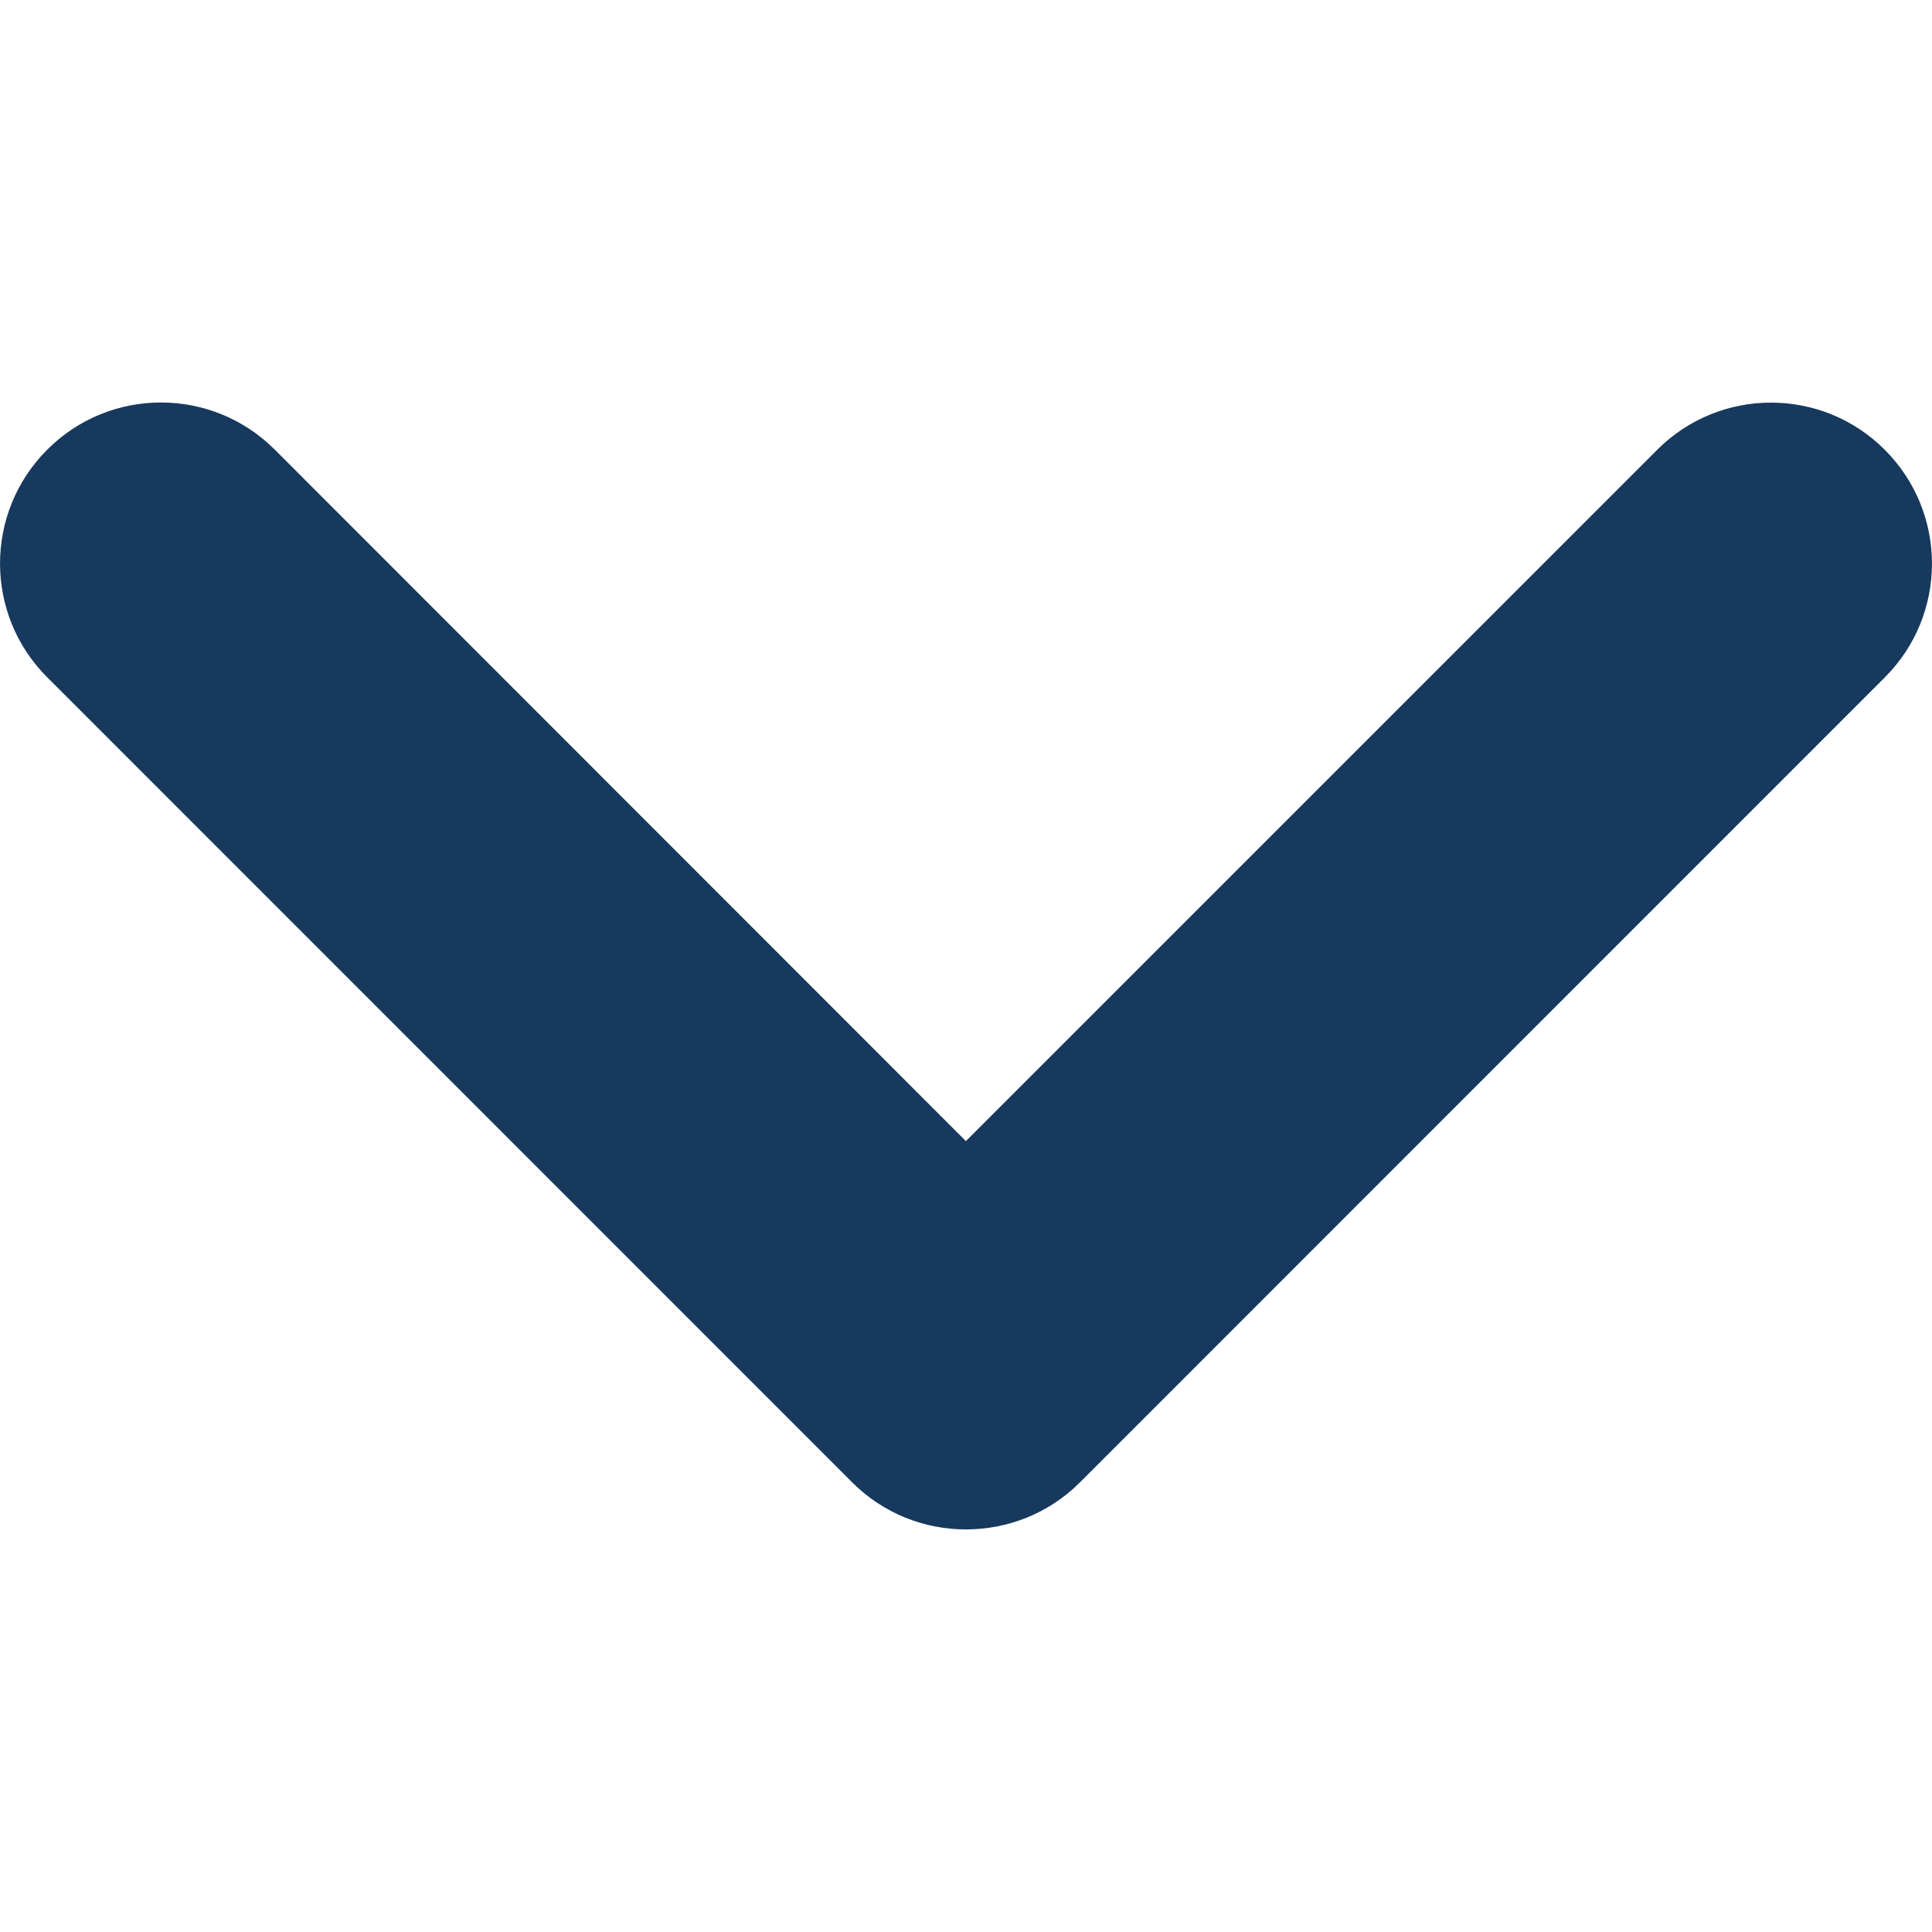 <svg width="16" height="16" viewBox="0 0 16 16" fill="none" xmlns="http://www.w3.org/2000/svg">
<g id="icon">
<path id="Vector" d="M7.999 12.666C7.658 12.666 7.317 12.536 7.057 12.276L0.391 5.609C-0.13 5.089 -0.13 4.245 0.391 3.724C0.911 3.203 1.755 3.203 2.276 3.724L7.999 9.45L13.724 3.725C14.245 3.204 15.089 3.204 15.609 3.725C16.13 4.246 16.13 5.09 15.609 5.61L8.943 12.277C8.683 12.537 8.341 12.666 7.999 12.666Z" fill="#17395E"/>
</g>
</svg>
